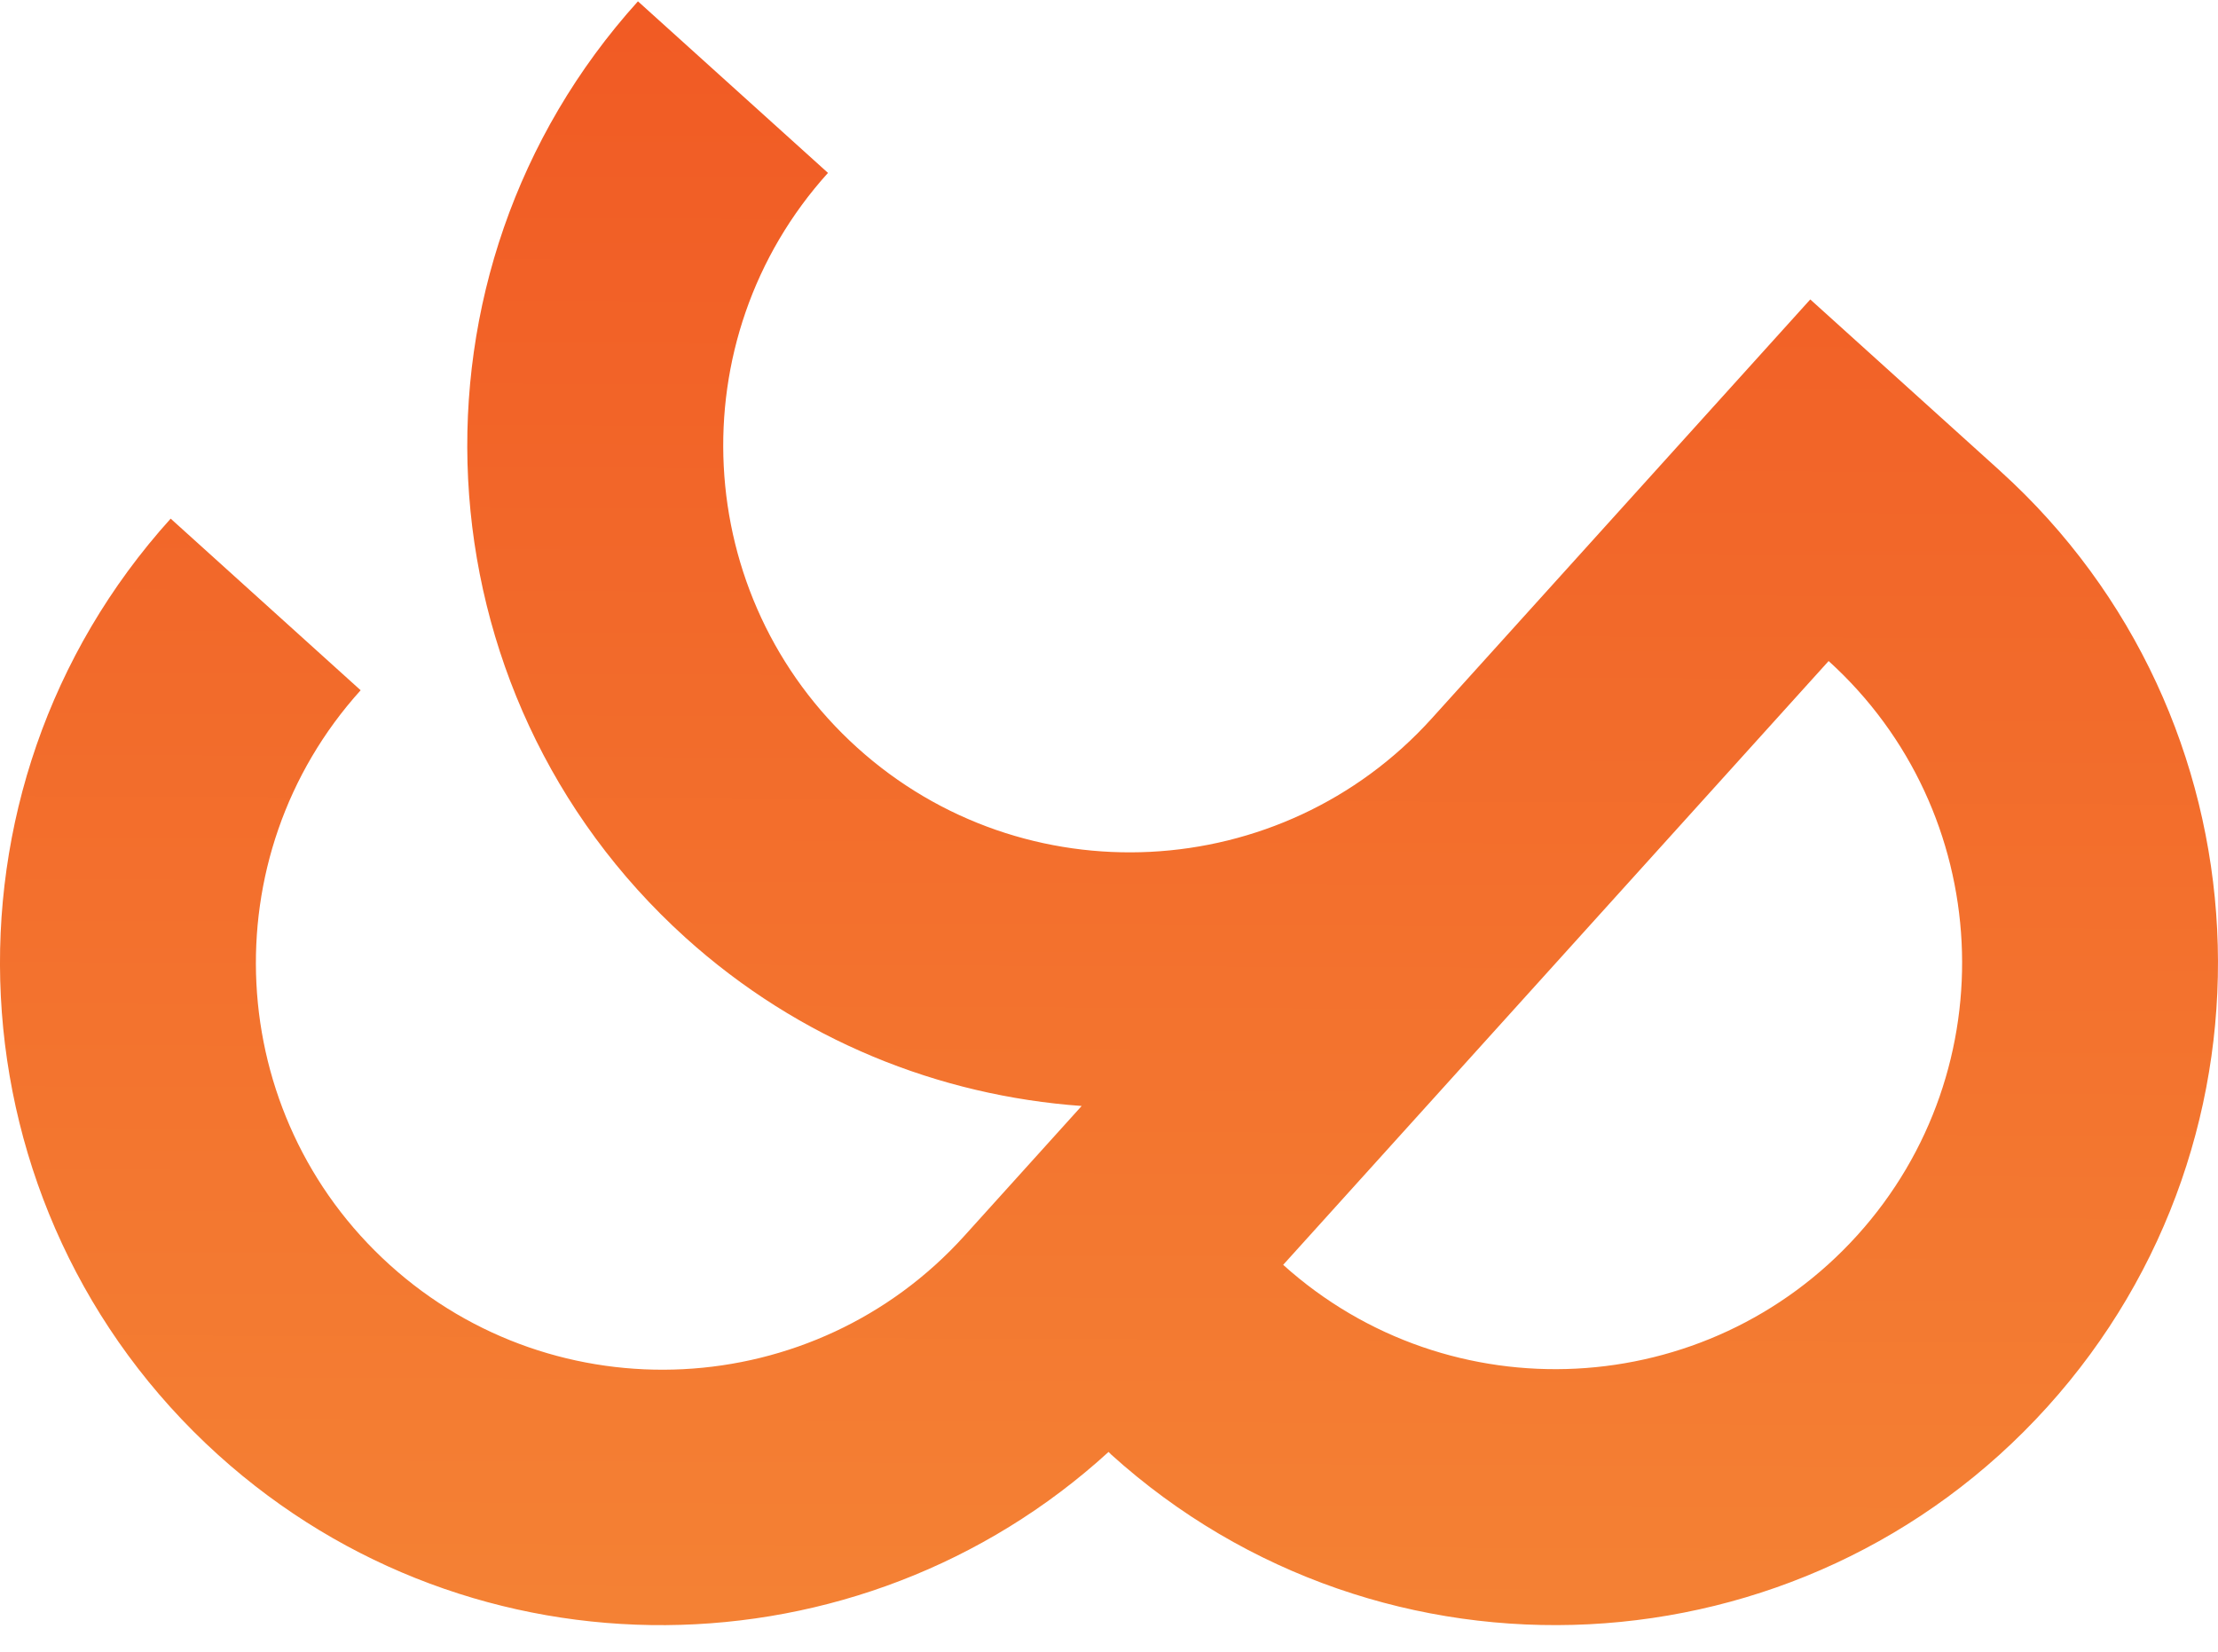 <?xml version="1.0" encoding="utf-8"?>
<!-- Generator: Adobe Illustrator 23.0.1, SVG Export Plug-In . SVG Version: 6.00 Build 0)  -->
<svg version="1.1" id="Layer_1" xmlns="http://www.w3.org/2000/svg" xmlns:xlink="http://www.w3.org/1999/xlink" x="0px" y="0px"
	 viewBox="0 0 400 298" style="enable-background:new 0 0 400 298;" xml:space="preserve">
<style type="text/css">
	.st0{fill:url(#SVGID_1_);}
</style>
<linearGradient id="SVGID_1_" gradientUnits="userSpaceOnUse" x1="200.673" y1="-1.396" x2="199.541" y2="293.026">
	<stop  offset="0" style="stop-color:#F15A24"/>
	<stop  offset="0.99" style="stop-color:#F48134"/>
	<stop  offset="1" style="stop-color:#F48134"/>
</linearGradient>
<path class="st0" d="M360.73,84.95L360.73,84.95l-0.04-0.04c-0.01-0.01-0.03-0.03-0.04-0.04l0,0L326.47,54l-68.26,75.56
	c-27.12,30.02-73.61,32.38-103.63,5.26c-30.02-27.12-32.38-73.61-5.26-103.64L115.05,0.24c-44.19,48.91-40.34,124.66,8.57,168.85
	c20.53,18.54,45.79,28.52,71.45,30.36l-21.14,23.41c-27.12,30.02-73.61,32.38-103.63,5.26c-30.02-27.12-32.38-73.61-5.26-103.64
	L30.78,93.53c-44.19,48.91-40.34,124.66,8.57,168.85c46.02,41.57,115.68,40.46,160.57-0.54l0.45,0.45
	c48.91,44.19,124.66,40.34,168.85-8.57C413.38,204.83,409.56,129.15,360.73,84.95z M231.41,228.1l98.37-108.89
	c29.94,27.13,32.28,73.56,5.18,103.55S261.44,255.14,231.41,228.1z"/>
</svg>
